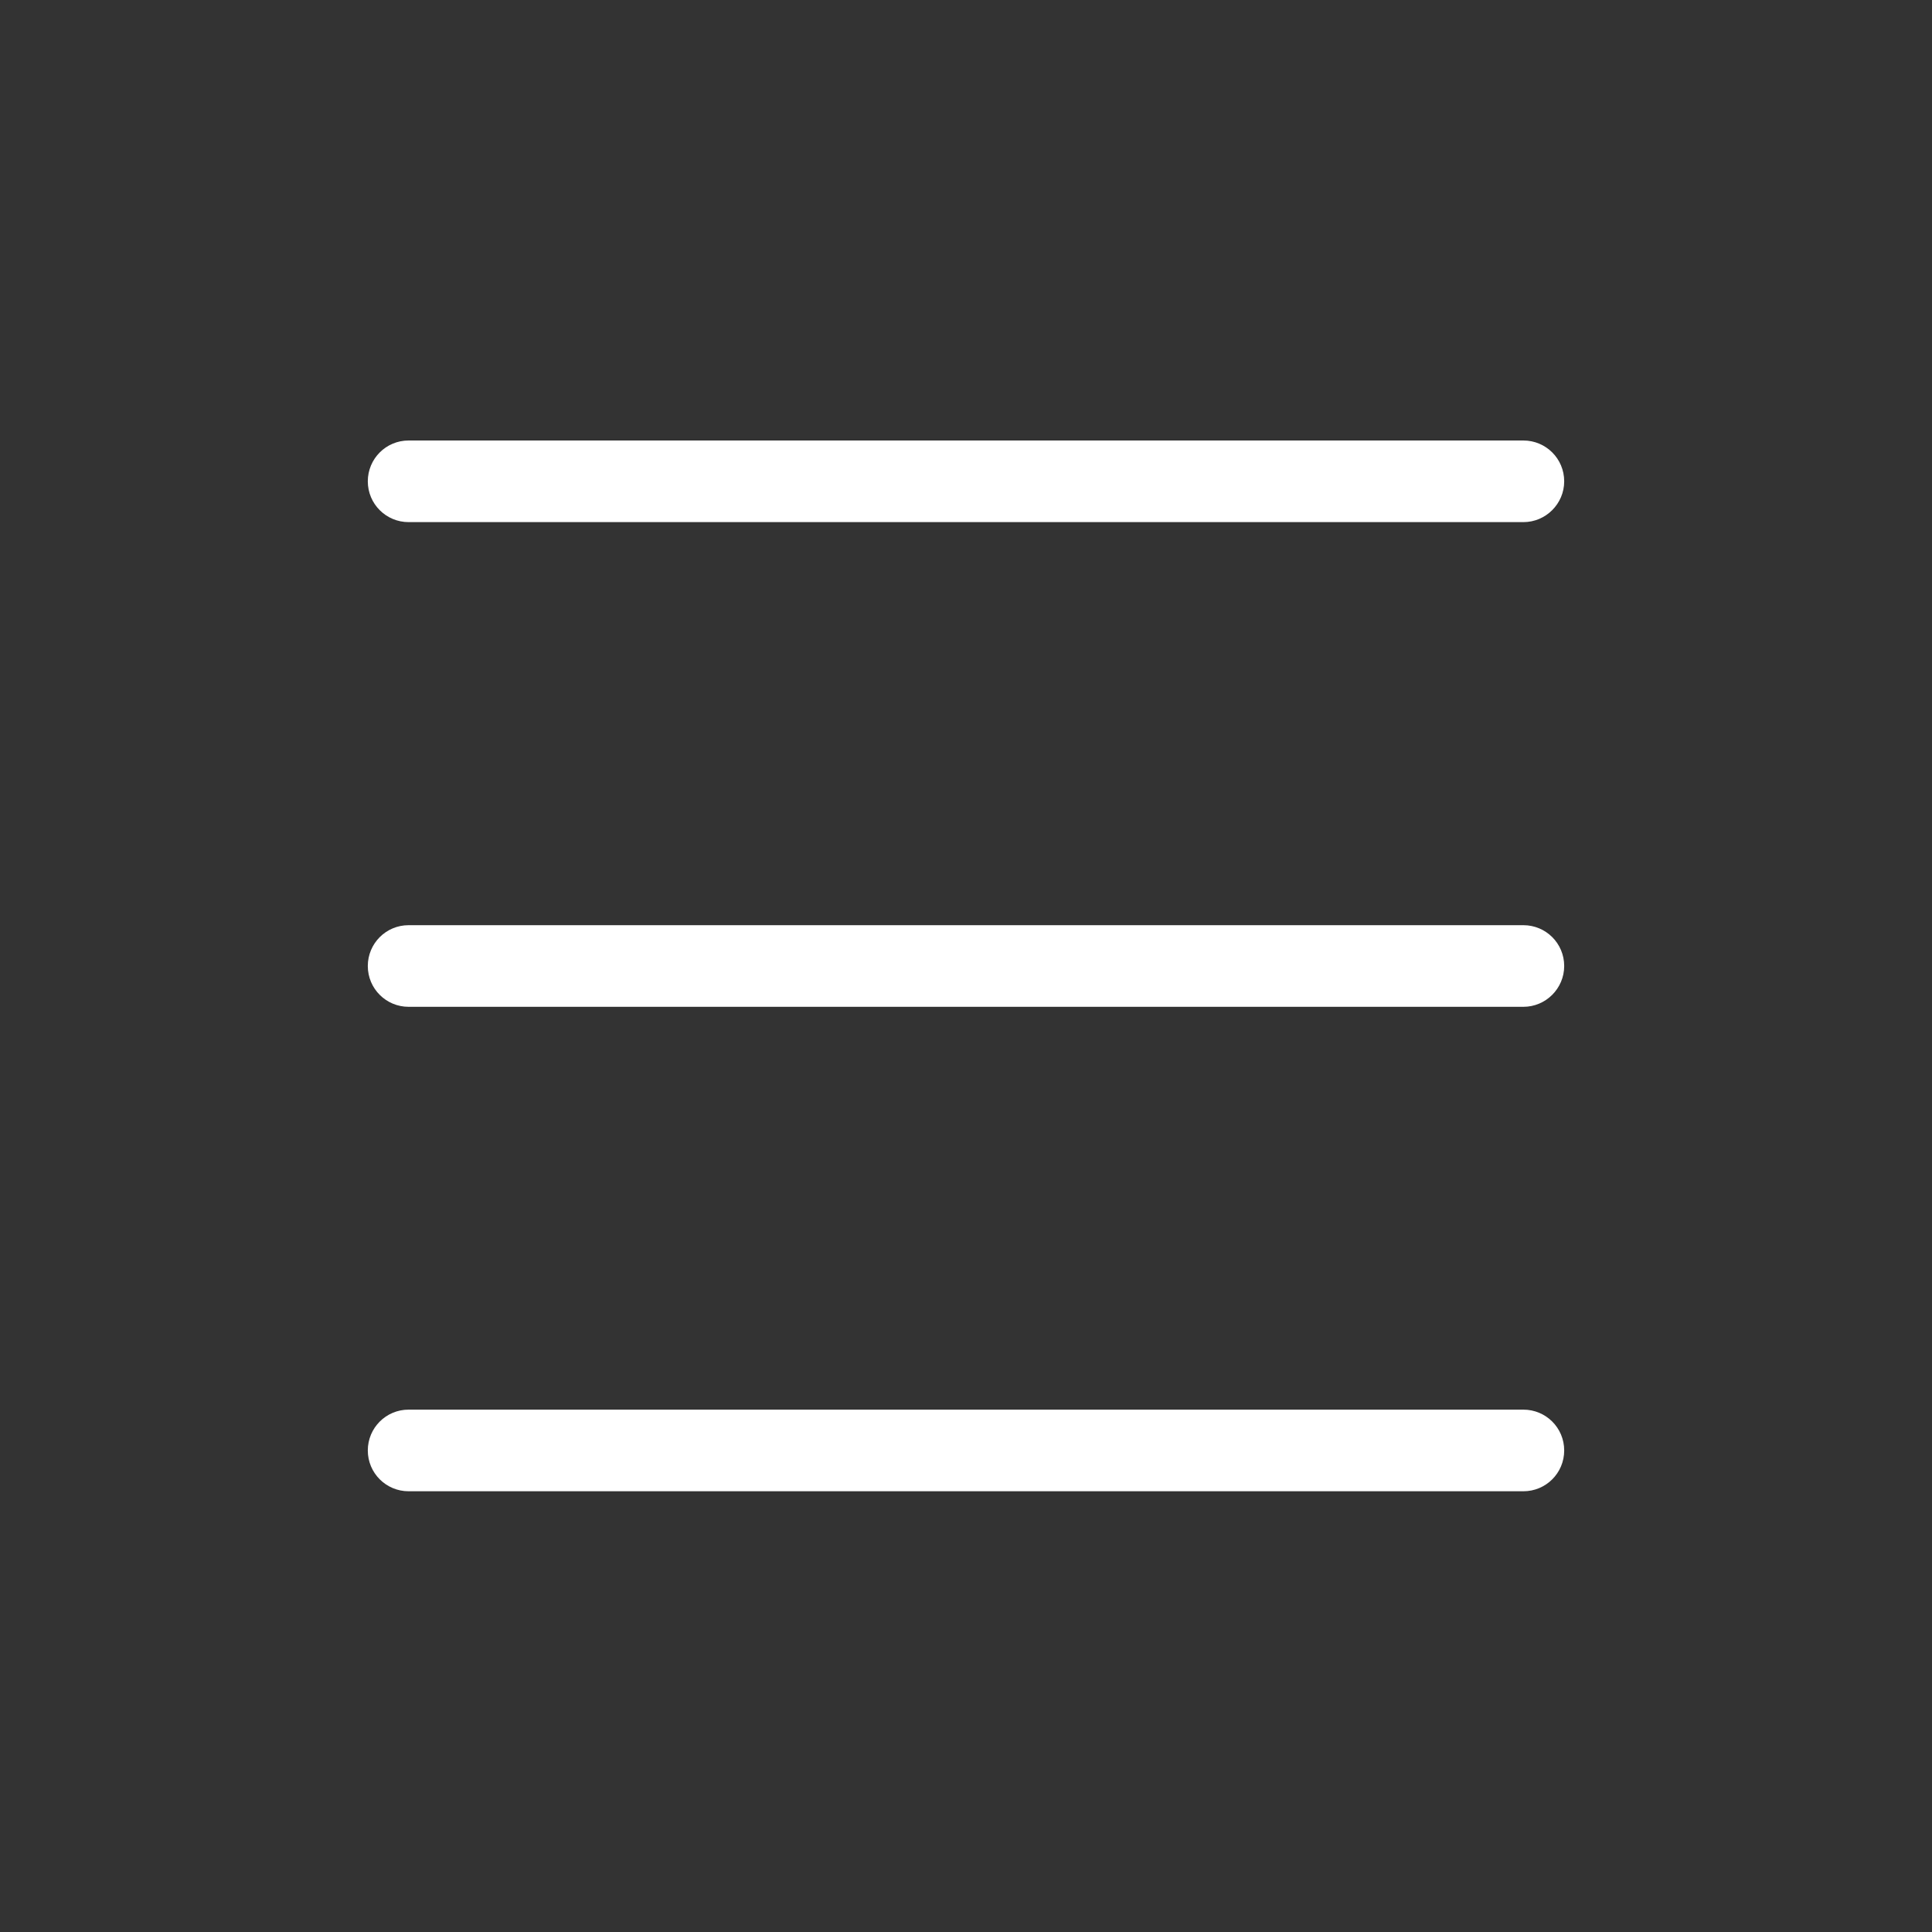 <?xml version="1.0" encoding="utf-8"?>
<!-- Generator: Adobe Illustrator 25.4.1, SVG Export Plug-In . SVG Version: 6.00 Build 0)  -->
<svg version="1.1" id="Layer_1" xmlns="http://www.w3.org/2000/svg" xmlns:xlink="http://www.w3.org/1999/xlink" x="0px" y="0px"
	 viewBox="0 0 800 800" style="enable-background:new 0 0 800 800;" xml:space="preserve">
<rect x="0" y="0" width="800" height="800" fill="#333333" stroke="none"/>
<style type="text/css">
	.st0{fill:#FFFFFF;}
</style>
<g>
	<path class="st0" d="M630.8,216.2H169.2c-9.3,0-16.9-7.5-16.9-16.9v0c0-9.3,7.5-16.9,16.9-16.9h461.6c9.3,0,16.9,7.5,16.9,16.9v0
		C647.7,208.6,640.1,216.2,630.8,216.2z"/>
	<path class="st0" d="M630.8,416.9H169.2c-9.3,0-16.9-7.5-16.9-16.9v0c0-9.3,7.5-16.9,16.9-16.9h461.6c9.3,0,16.9,7.5,16.9,16.9v0
		C647.7,409.3,640.1,416.9,630.8,416.9z"/>
	<path class="st0" d="M630.8,617.5H169.2c-9.3,0-16.9-7.5-16.9-16.9l0,0c0-9.3,7.5-16.9,16.9-16.9h461.6c9.3,0,16.9,7.5,16.9,16.9
		l0,0C647.7,610,640.1,617.5,630.8,617.5z"/>
</g>
</svg>
